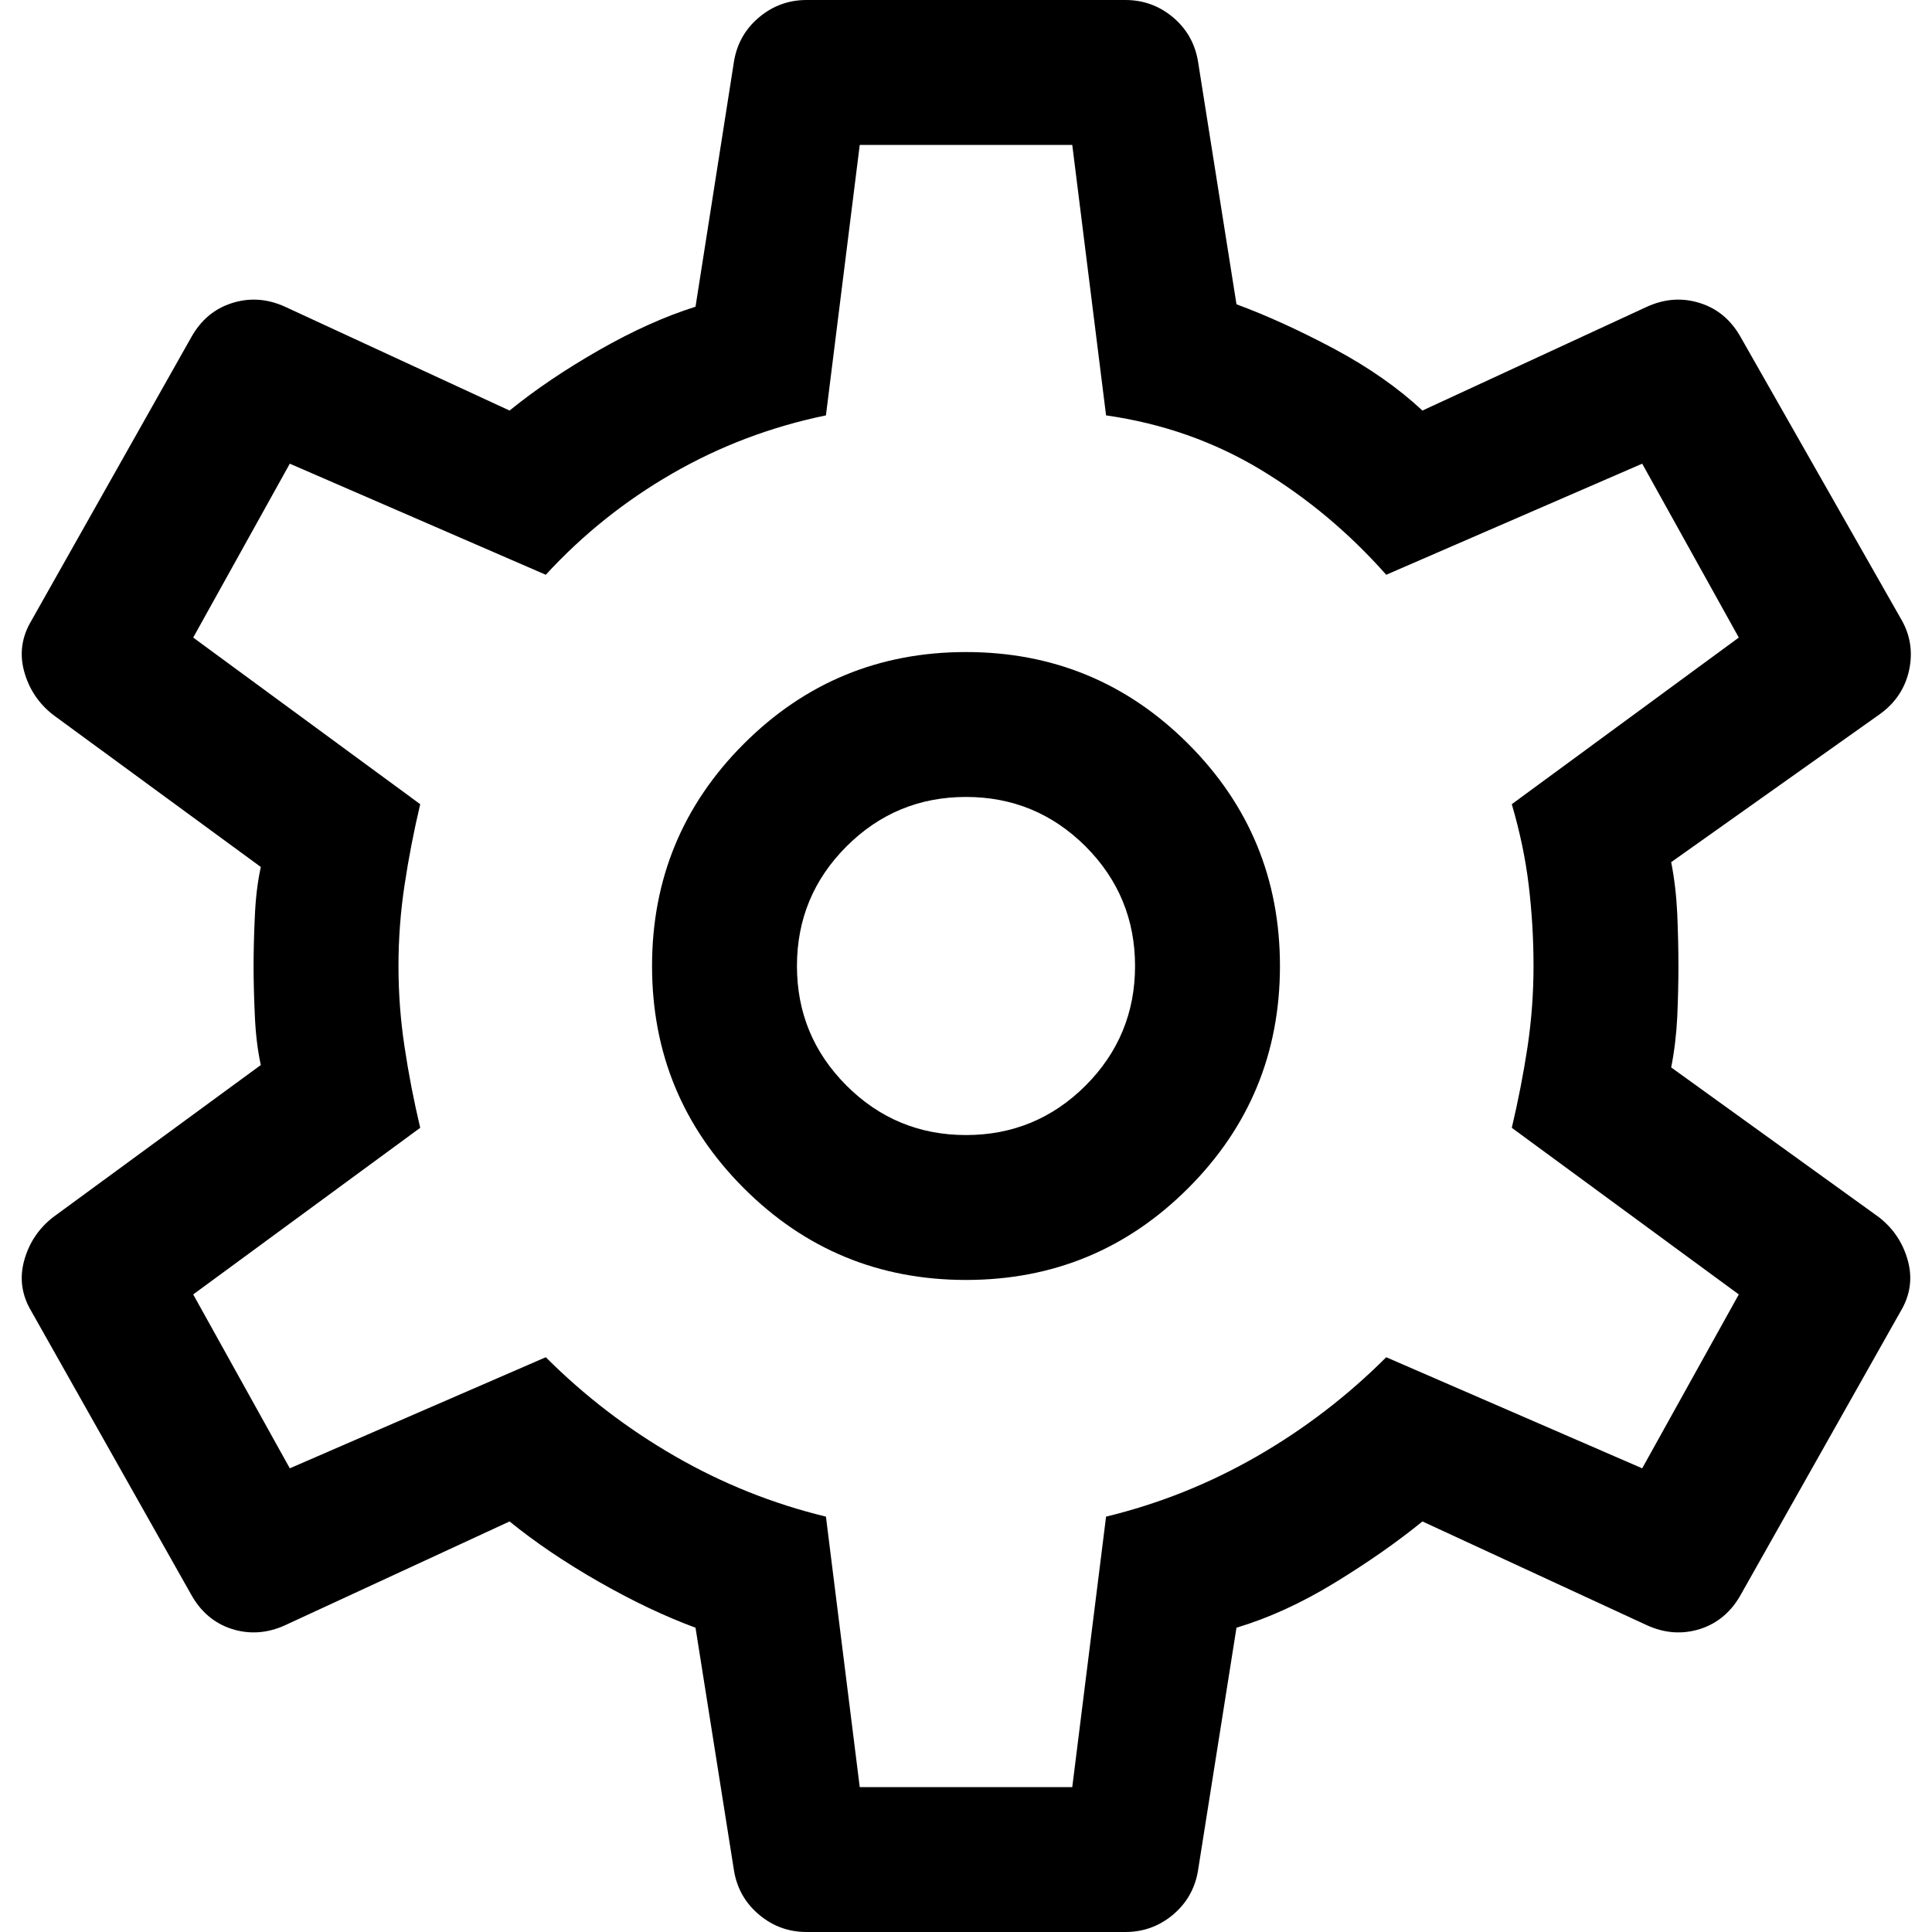 <svg width="20" height="20" viewBox="0 0 20 20" fill="none" xmlns="http://www.w3.org/2000/svg">
<path d="M11.65 20H8.35C8.167 20 8.004 19.942 7.863 19.825C7.721 19.708 7.633 19.558 7.6 19.375L7.2 16.85C6.883 16.733 6.55 16.575 6.2 16.375C5.85 16.175 5.542 15.967 5.275 15.75L2.95 16.825C2.767 16.908 2.583 16.921 2.4 16.863C2.217 16.804 2.075 16.683 1.975 16.5L0.325 13.575C0.225 13.408 0.2 13.233 0.25 13.05C0.3 12.867 0.4 12.717 0.55 12.6L2.7 11.025C2.667 10.875 2.646 10.704 2.638 10.512C2.629 10.321 2.625 10.15 2.625 10C2.625 9.85 2.629 9.679 2.638 9.488C2.646 9.296 2.667 9.125 2.7 8.975L0.55 7.4C0.4 7.283 0.3 7.133 0.25 6.95C0.2 6.767 0.225 6.592 0.325 6.425L1.975 3.5C2.075 3.317 2.217 3.196 2.4 3.138C2.583 3.079 2.767 3.092 2.95 3.175L5.275 4.25C5.542 4.033 5.85 3.825 6.2 3.625C6.55 3.425 6.883 3.275 7.2 3.175L7.6 0.625C7.633 0.442 7.721 0.292 7.863 0.175C8.004 0.058 8.167 0 8.35 0H11.65C11.833 0 11.996 0.058 12.138 0.175C12.279 0.292 12.367 0.442 12.4 0.625L12.8 3.15C13.117 3.267 13.454 3.421 13.813 3.612C14.171 3.804 14.475 4.017 14.725 4.25L17.05 3.175C17.233 3.092 17.417 3.079 17.6 3.138C17.783 3.196 17.925 3.317 18.025 3.5L19.675 6.4C19.775 6.567 19.804 6.746 19.763 6.938C19.721 7.129 19.617 7.283 19.45 7.4L17.3 8.925C17.333 9.092 17.354 9.271 17.363 9.463C17.371 9.654 17.375 9.833 17.375 10C17.375 10.167 17.371 10.342 17.363 10.525C17.354 10.708 17.333 10.883 17.3 11.05L19.45 12.6C19.6 12.717 19.7 12.867 19.75 13.05C19.8 13.233 19.775 13.408 19.675 13.575L18.025 16.5C17.925 16.683 17.783 16.804 17.6 16.863C17.417 16.921 17.233 16.908 17.05 16.825L14.725 15.75C14.458 15.967 14.154 16.179 13.813 16.387C13.471 16.596 13.133 16.75 12.8 16.85L12.4 19.375C12.367 19.558 12.279 19.708 12.138 19.825C11.996 19.942 11.833 20 11.65 20ZM10 13.25C10.9 13.25 11.667 12.933 12.3 12.3C12.933 11.667 13.25 10.9 13.25 10C13.25 9.1 12.933 8.333 12.3 7.7C11.667 7.067 10.9 6.75 10 6.75C9.1 6.75 8.333 7.067 7.7 7.7C7.067 8.333 6.75 9.1 6.75 10C6.75 10.9 7.067 11.667 7.7 12.3C8.333 12.933 9.1 13.25 10 13.25ZM10 11.75C9.517 11.75 9.104 11.579 8.763 11.238C8.421 10.896 8.25 10.483 8.25 10C8.25 9.517 8.421 9.104 8.763 8.762C9.104 8.421 9.517 8.25 10 8.25C10.483 8.25 10.896 8.421 11.238 8.762C11.579 9.104 11.75 9.517 11.75 10C11.75 10.483 11.579 10.896 11.238 11.238C10.896 11.579 10.483 11.75 10 11.75ZM8.9 18.5H11.1L11.45 15.7C12 15.567 12.521 15.358 13.013 15.075C13.504 14.792 13.95 14.45 14.35 14.05L17 15.2L18 13.4L15.65 11.675C15.717 11.392 15.771 11.113 15.813 10.838C15.854 10.562 15.875 10.283 15.875 10C15.875 9.717 15.858 9.438 15.825 9.162C15.792 8.887 15.733 8.608 15.65 8.325L18 6.6L17 4.8L14.35 5.95C13.967 5.517 13.533 5.154 13.05 4.862C12.567 4.571 12.033 4.383 11.45 4.3L11.1 1.5H8.9L8.55 4.3C7.983 4.417 7.454 4.617 6.963 4.9C6.471 5.183 6.033 5.533 5.65 5.95L3 4.8L2 6.6L4.35 8.325C4.283 8.608 4.229 8.887 4.188 9.162C4.146 9.438 4.125 9.717 4.125 10C4.125 10.283 4.146 10.562 4.188 10.838C4.229 11.113 4.283 11.392 4.35 11.675L2 13.4L3 15.2L5.65 14.05C6.05 14.45 6.496 14.792 6.988 15.075C7.479 15.358 8 15.567 8.55 15.7L8.9 18.5Z" fill="black"/>
</svg>
